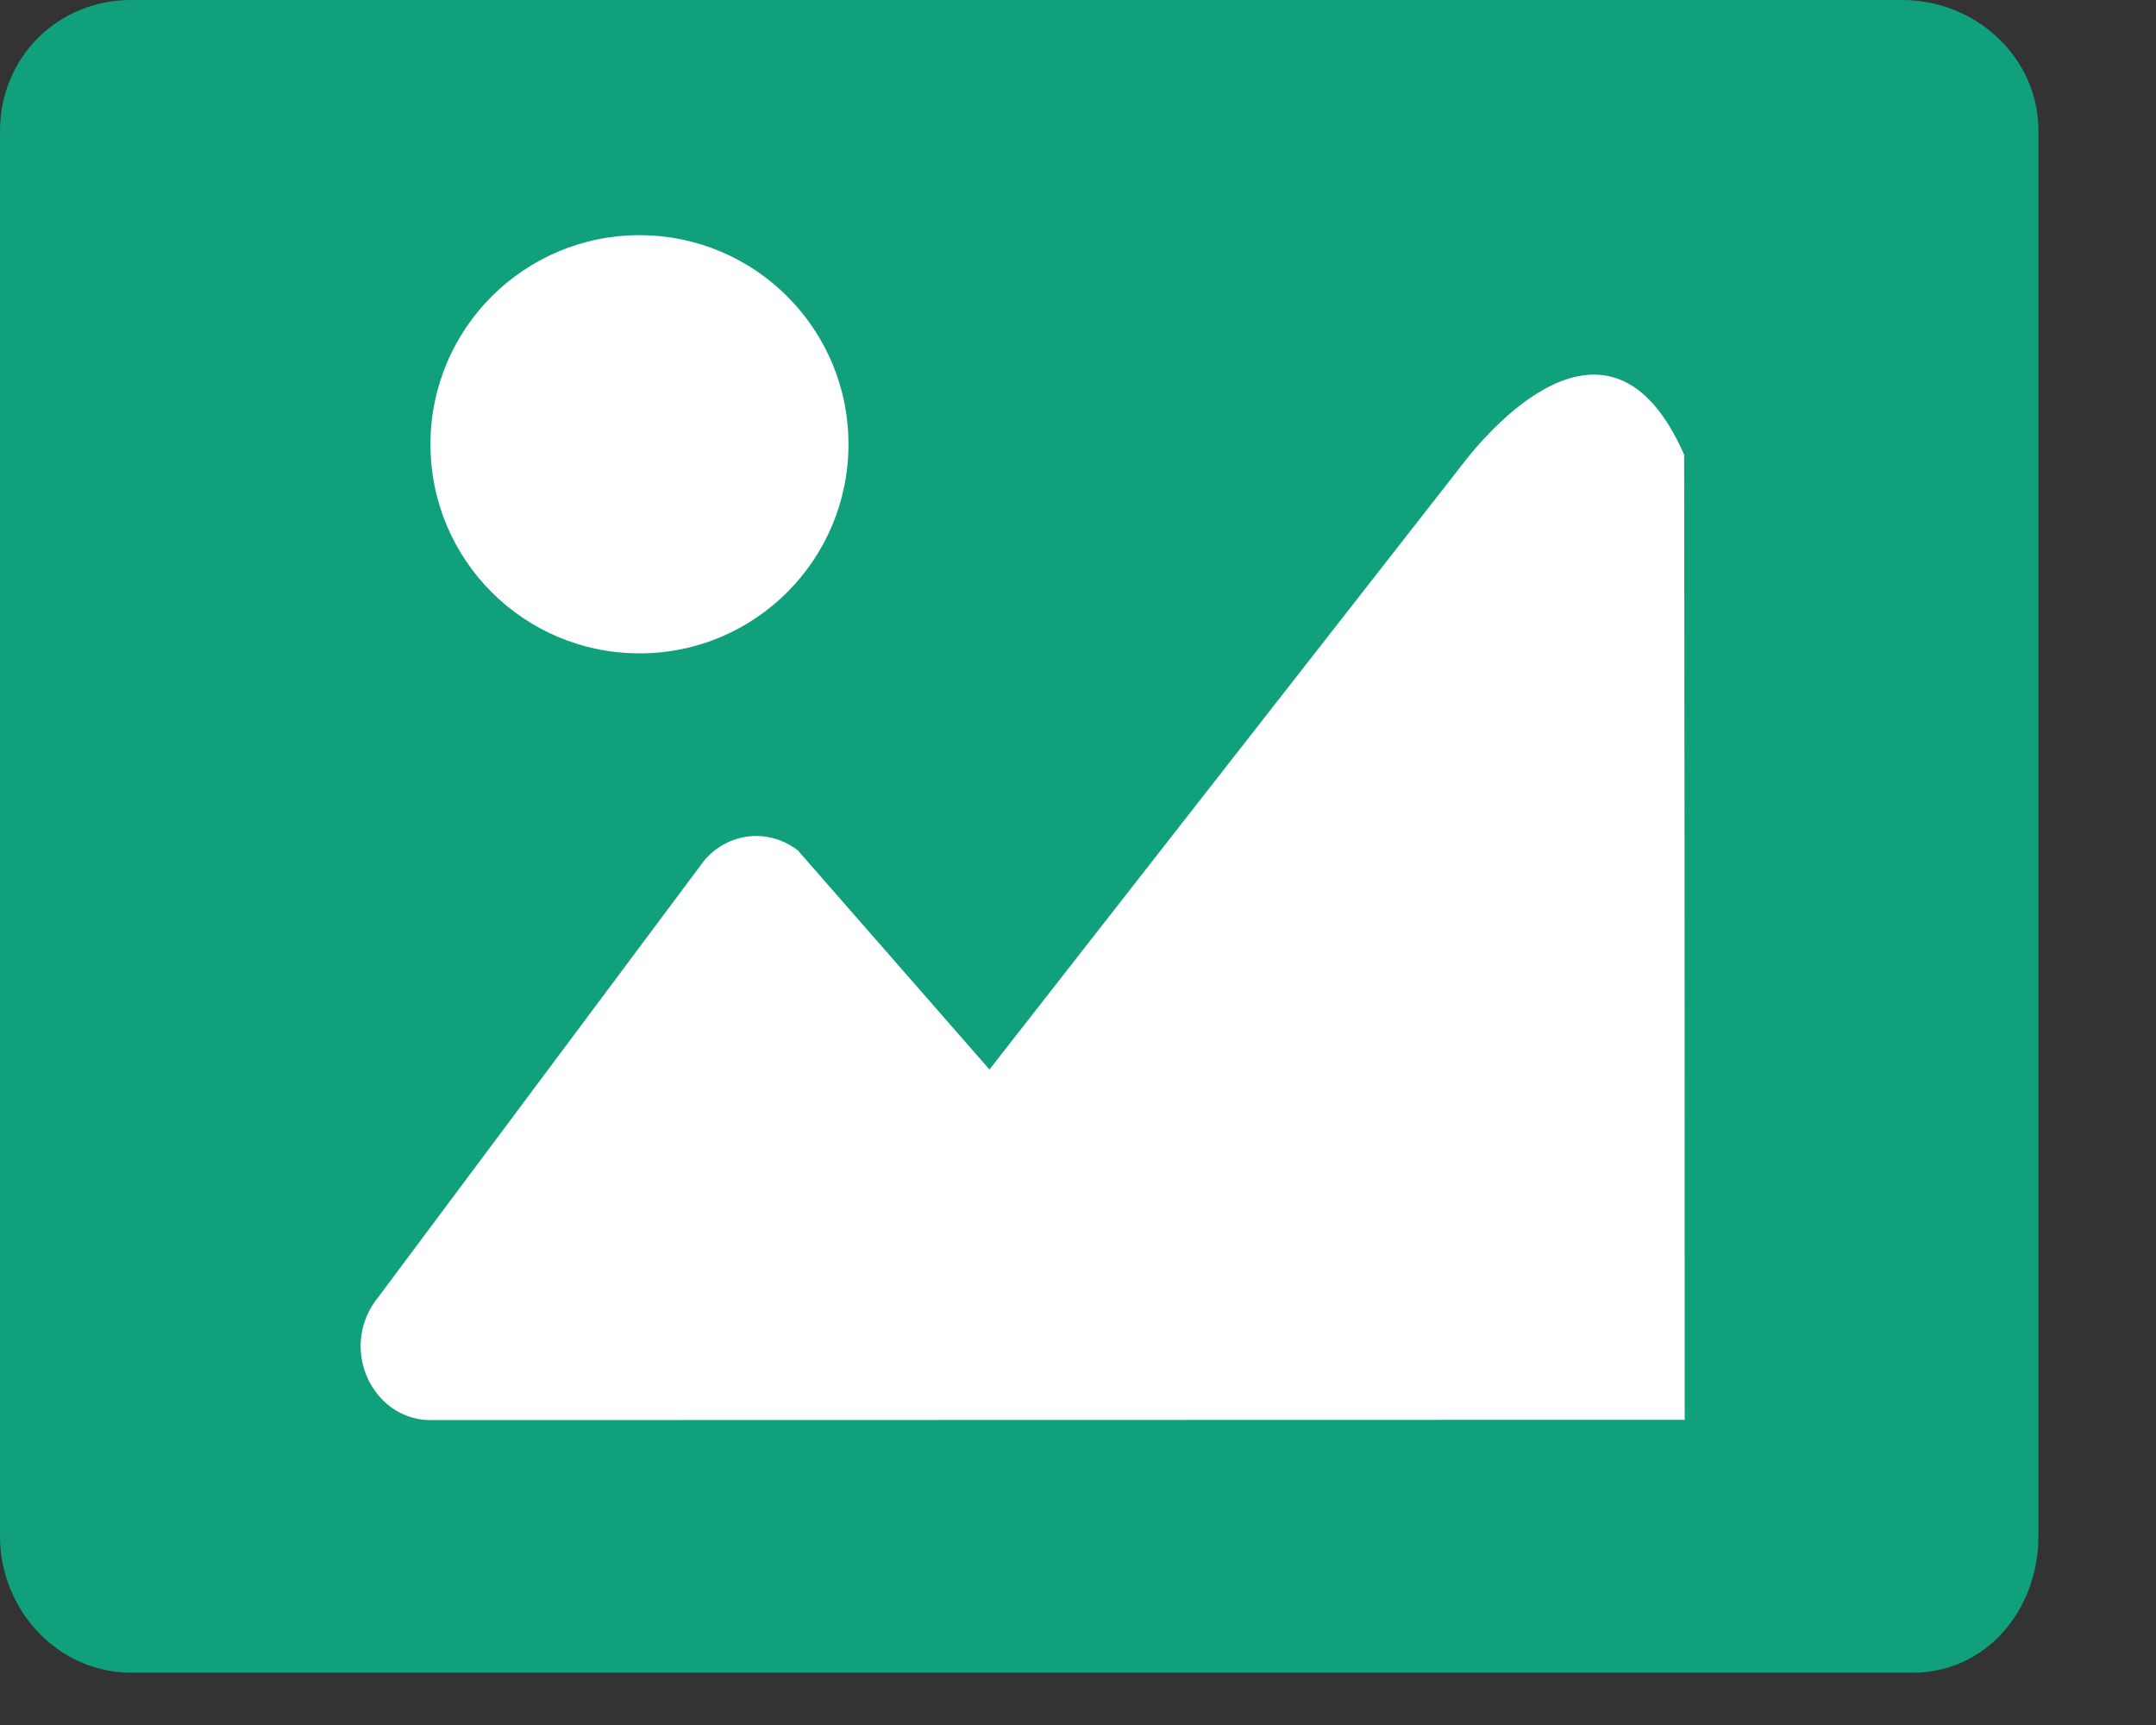 <?xml version="1.0" encoding="UTF-8"?>
<svg width="15px" height="12px" viewBox="0 0 15 12" version="1.1" xmlns="http://www.w3.org/2000/svg" xmlns:xlink="http://www.w3.org/1999/xlink">
    <rect x="0" y="0" width="15" height="12" fill="#333333" stroke="none"/>
    <title>编组_5_slice</title>
    <g id="医生端/药师端" stroke="none" stroke-width="1" fill="none" fill-rule="evenodd">
        <g id="画板" transform="translate(-287, -414)" fill-rule="nonzero">
            <g id="编组-5" transform="translate(287, 414)">
                <path d="M13.235,3.68594044e-13 L0.911,3.68594044e-13 C0.41,3.68594044e-13 -8.34887715e-14,0.39 -8.34887715e-14,0.915 L-8.34887715e-14,10.684 C-8.34887715e-14,11.208 0.41,11.636 0.911,11.636 L13.309,11.636 C13.811,11.636 14.182,11.208 14.182,10.684 L14.182,0.913 C14.183,0.39 13.736,3.68594044e-13 13.235,3.68594044e-13 Z" id="路径" fill="#09BB8F" opacity="0.8"></path>
                <path d="M4.449,1.636 C5.252,1.636 5.904,2.288 5.903,3.091 C5.903,3.894 5.252,4.546 4.449,4.545 C3.645,4.545 2.994,3.894 2.995,3.09 C2.995,2.287 3.646,1.636 4.45,1.636 L4.449,1.636 Z" id="路径" fill="#FFFFFF"></path>
                <path d="M2.996,9.879 C2.879,9.879 2.766,9.835 2.68,9.756 C2.475,9.566 2.451,9.249 2.627,9.03 L4.892,5.996 C4.969,5.898 5.082,5.834 5.206,5.819 C5.329,5.804 5.454,5.84 5.552,5.917 L6.884,7.44 L10.163,3.245 C10.33,3.023 11.195,1.975 11.717,3.163 C11.718,3.161 11.718,4.506 11.72,6.108 C11.721,7.782 11.721,9.877 11.721,9.877 L2.996,9.879 Z" id="路径" fill="#FFFFFF"></path>
            </g>
        </g>
    </g>
</svg>